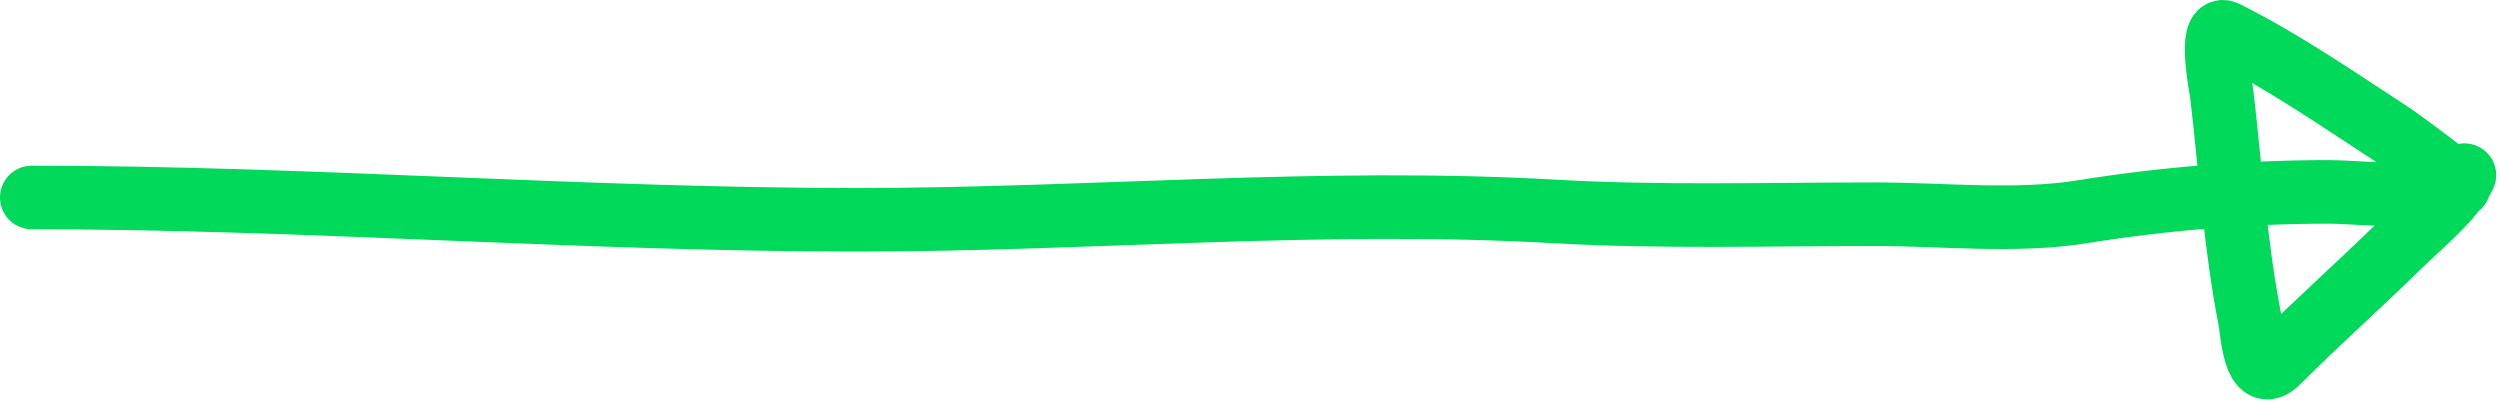 <svg width="472" height="76" viewBox="0 0 472 76" fill="none" xmlns="http://www.w3.org/2000/svg">
<path d="M6 37.283C58.028 37.283 109.851 41.496 161.902 41.496C205.955 41.496 249.372 37.411 293.46 39.916C313.617 41.062 333.903 40.443 354.088 40.443C366.722 40.443 380.665 41.997 393.181 39.975C408.254 37.538 424.144 36.229 439.472 36.229C445.44 36.229 453.305 37.488 459.018 35.703C460.794 35.148 462.499 35.546 464.226 35.176C464.913 35.029 452.781 26.127 451.937 25.578C441.658 18.887 431.19 11.635 420.218 6.149C416.888 4.484 419.414 17.314 419.457 17.678C421.124 31.75 422.001 46.13 424.724 60.048C425.263 62.801 425.657 72.692 430.05 68.299C437.624 60.724 445.588 53.672 453.224 46.178C457.026 42.447 462.974 37.681 465.28 33.069" stroke="#00D959" stroke-width="12" stroke-linecap="round"/>
</svg>
